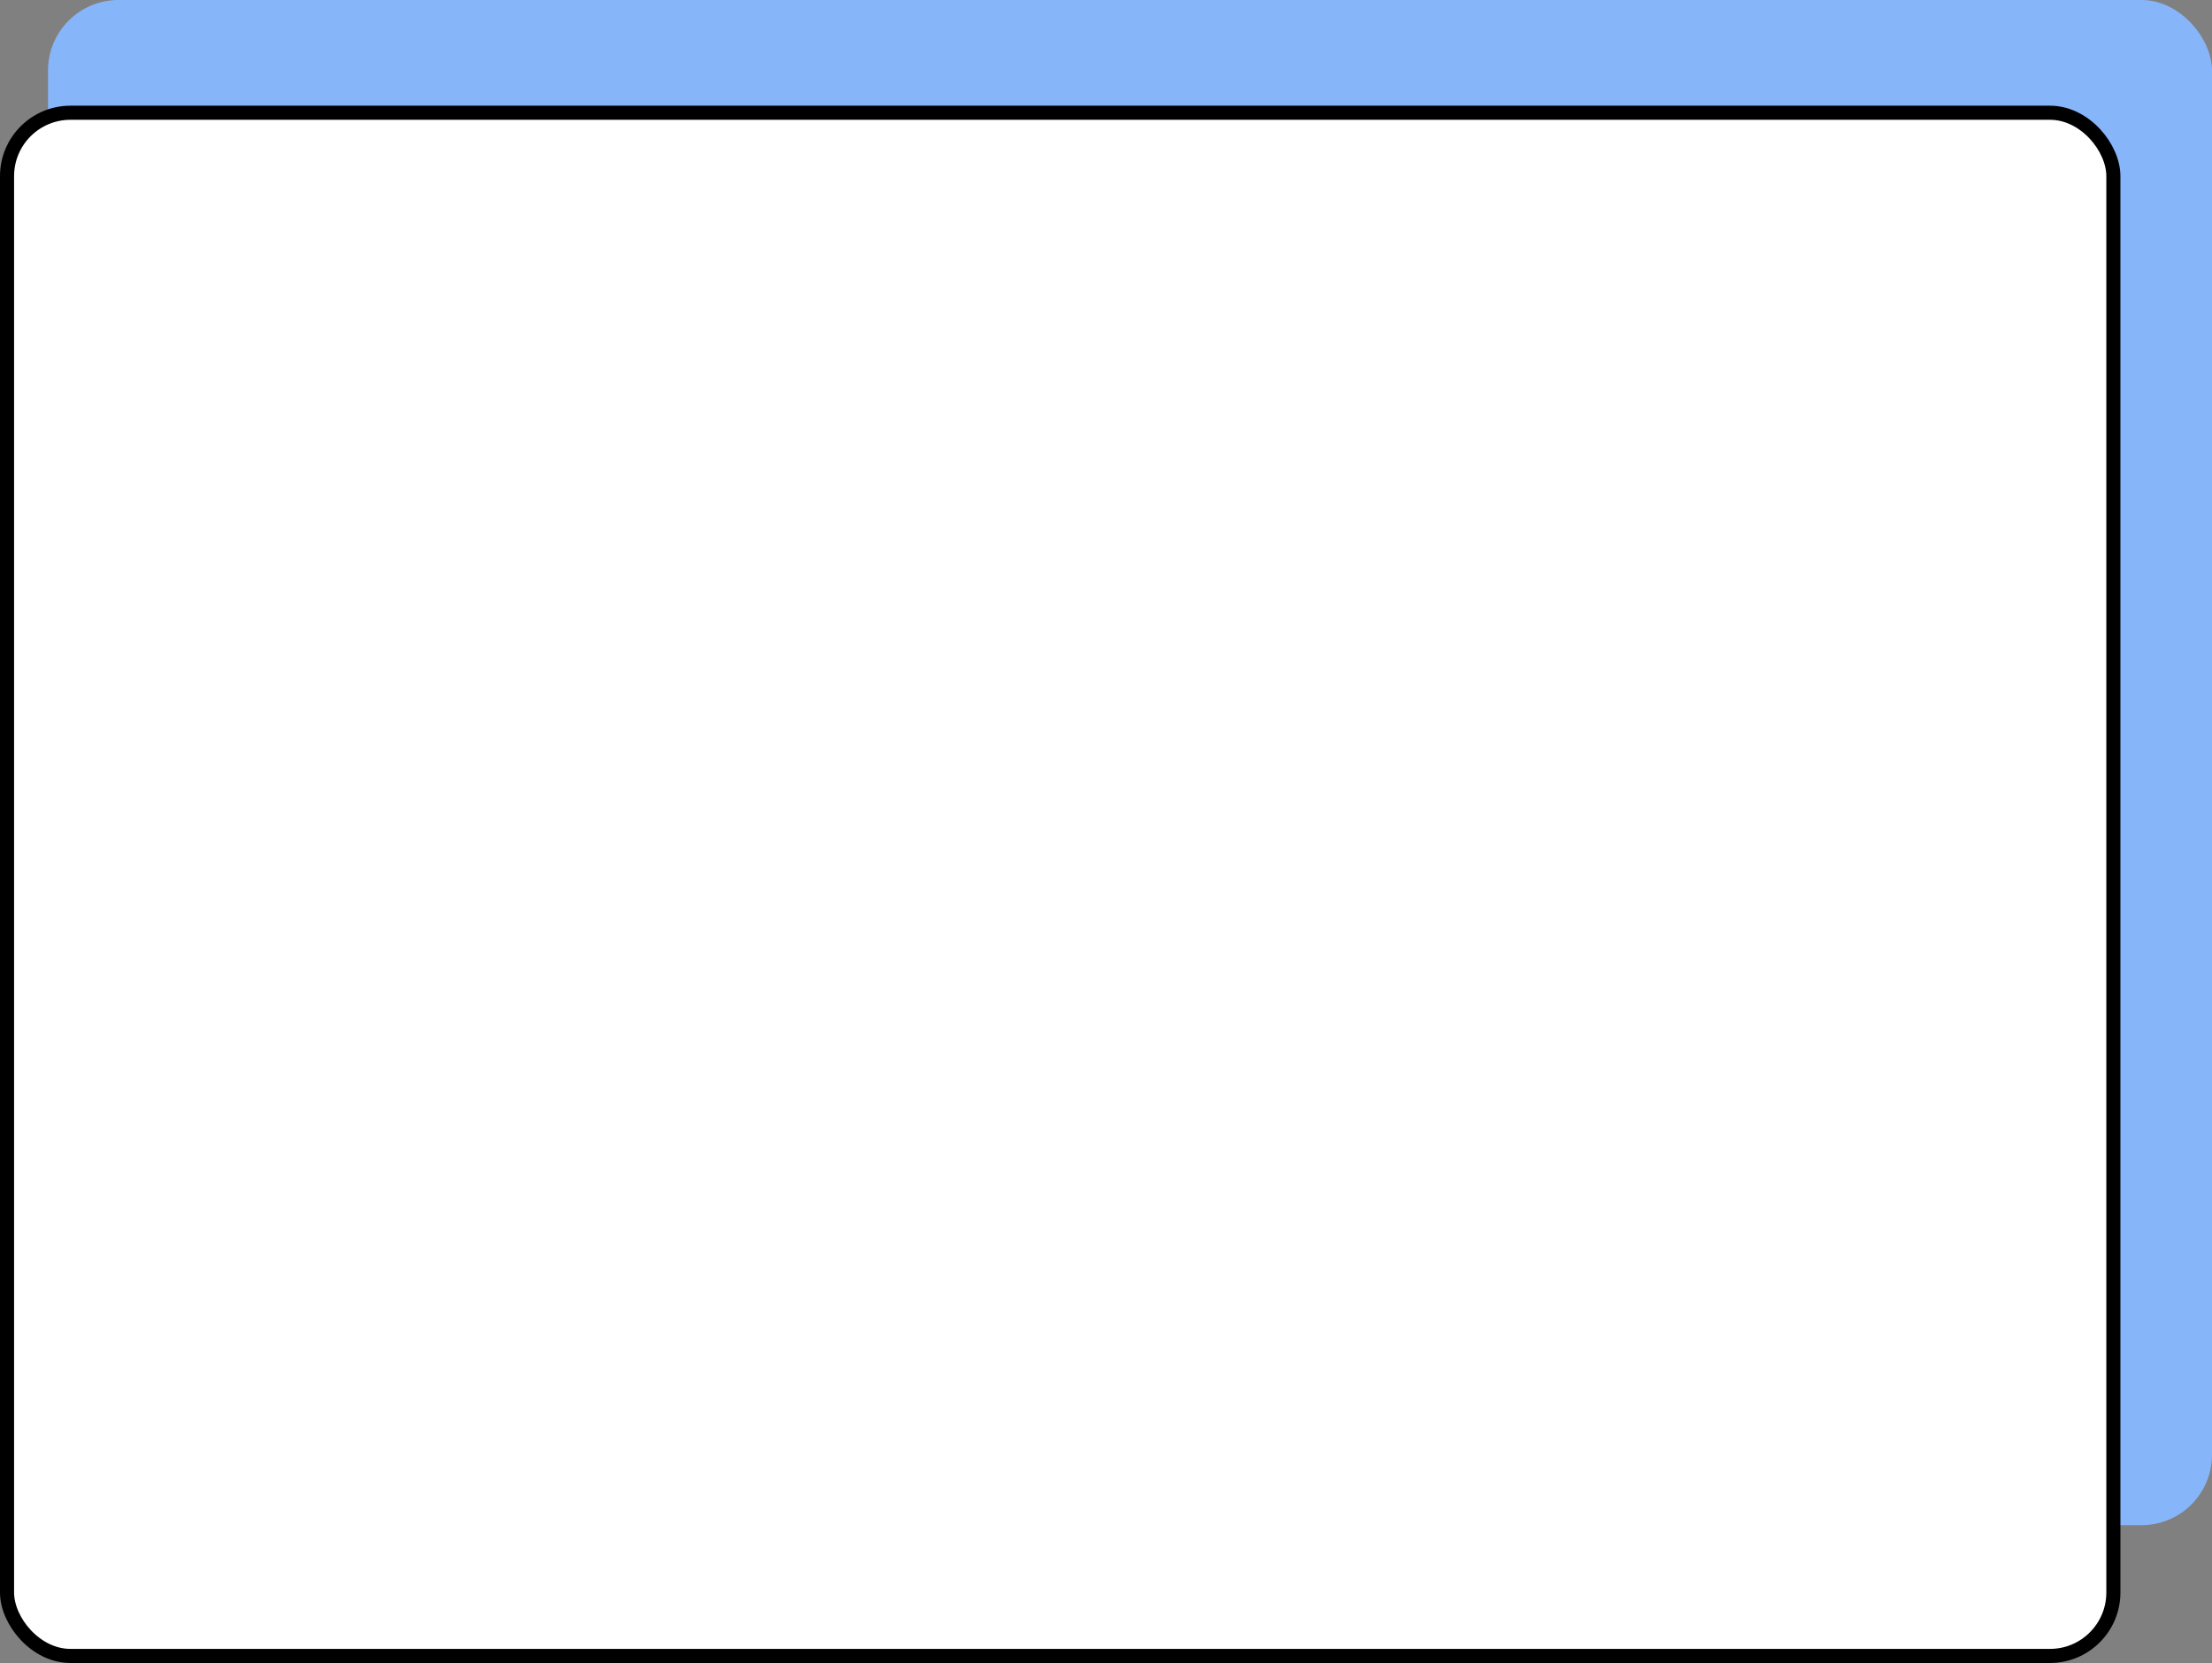 <svg width="314" height="236" viewBox="0 0 314 236" fill="none" xmlns="http://www.w3.org/2000/svg">
<rect x="0" y="0" width="314" height="236" fill="#808080" stroke="none"/>
<rect x="6.815" width="307.184" height="216.442" rx="10" fill="#87B5FA"/>
<rect x="1" y="16" width="299" height="219" rx="9" fill="white" stroke="black" stroke-width="2"/>
</svg>
